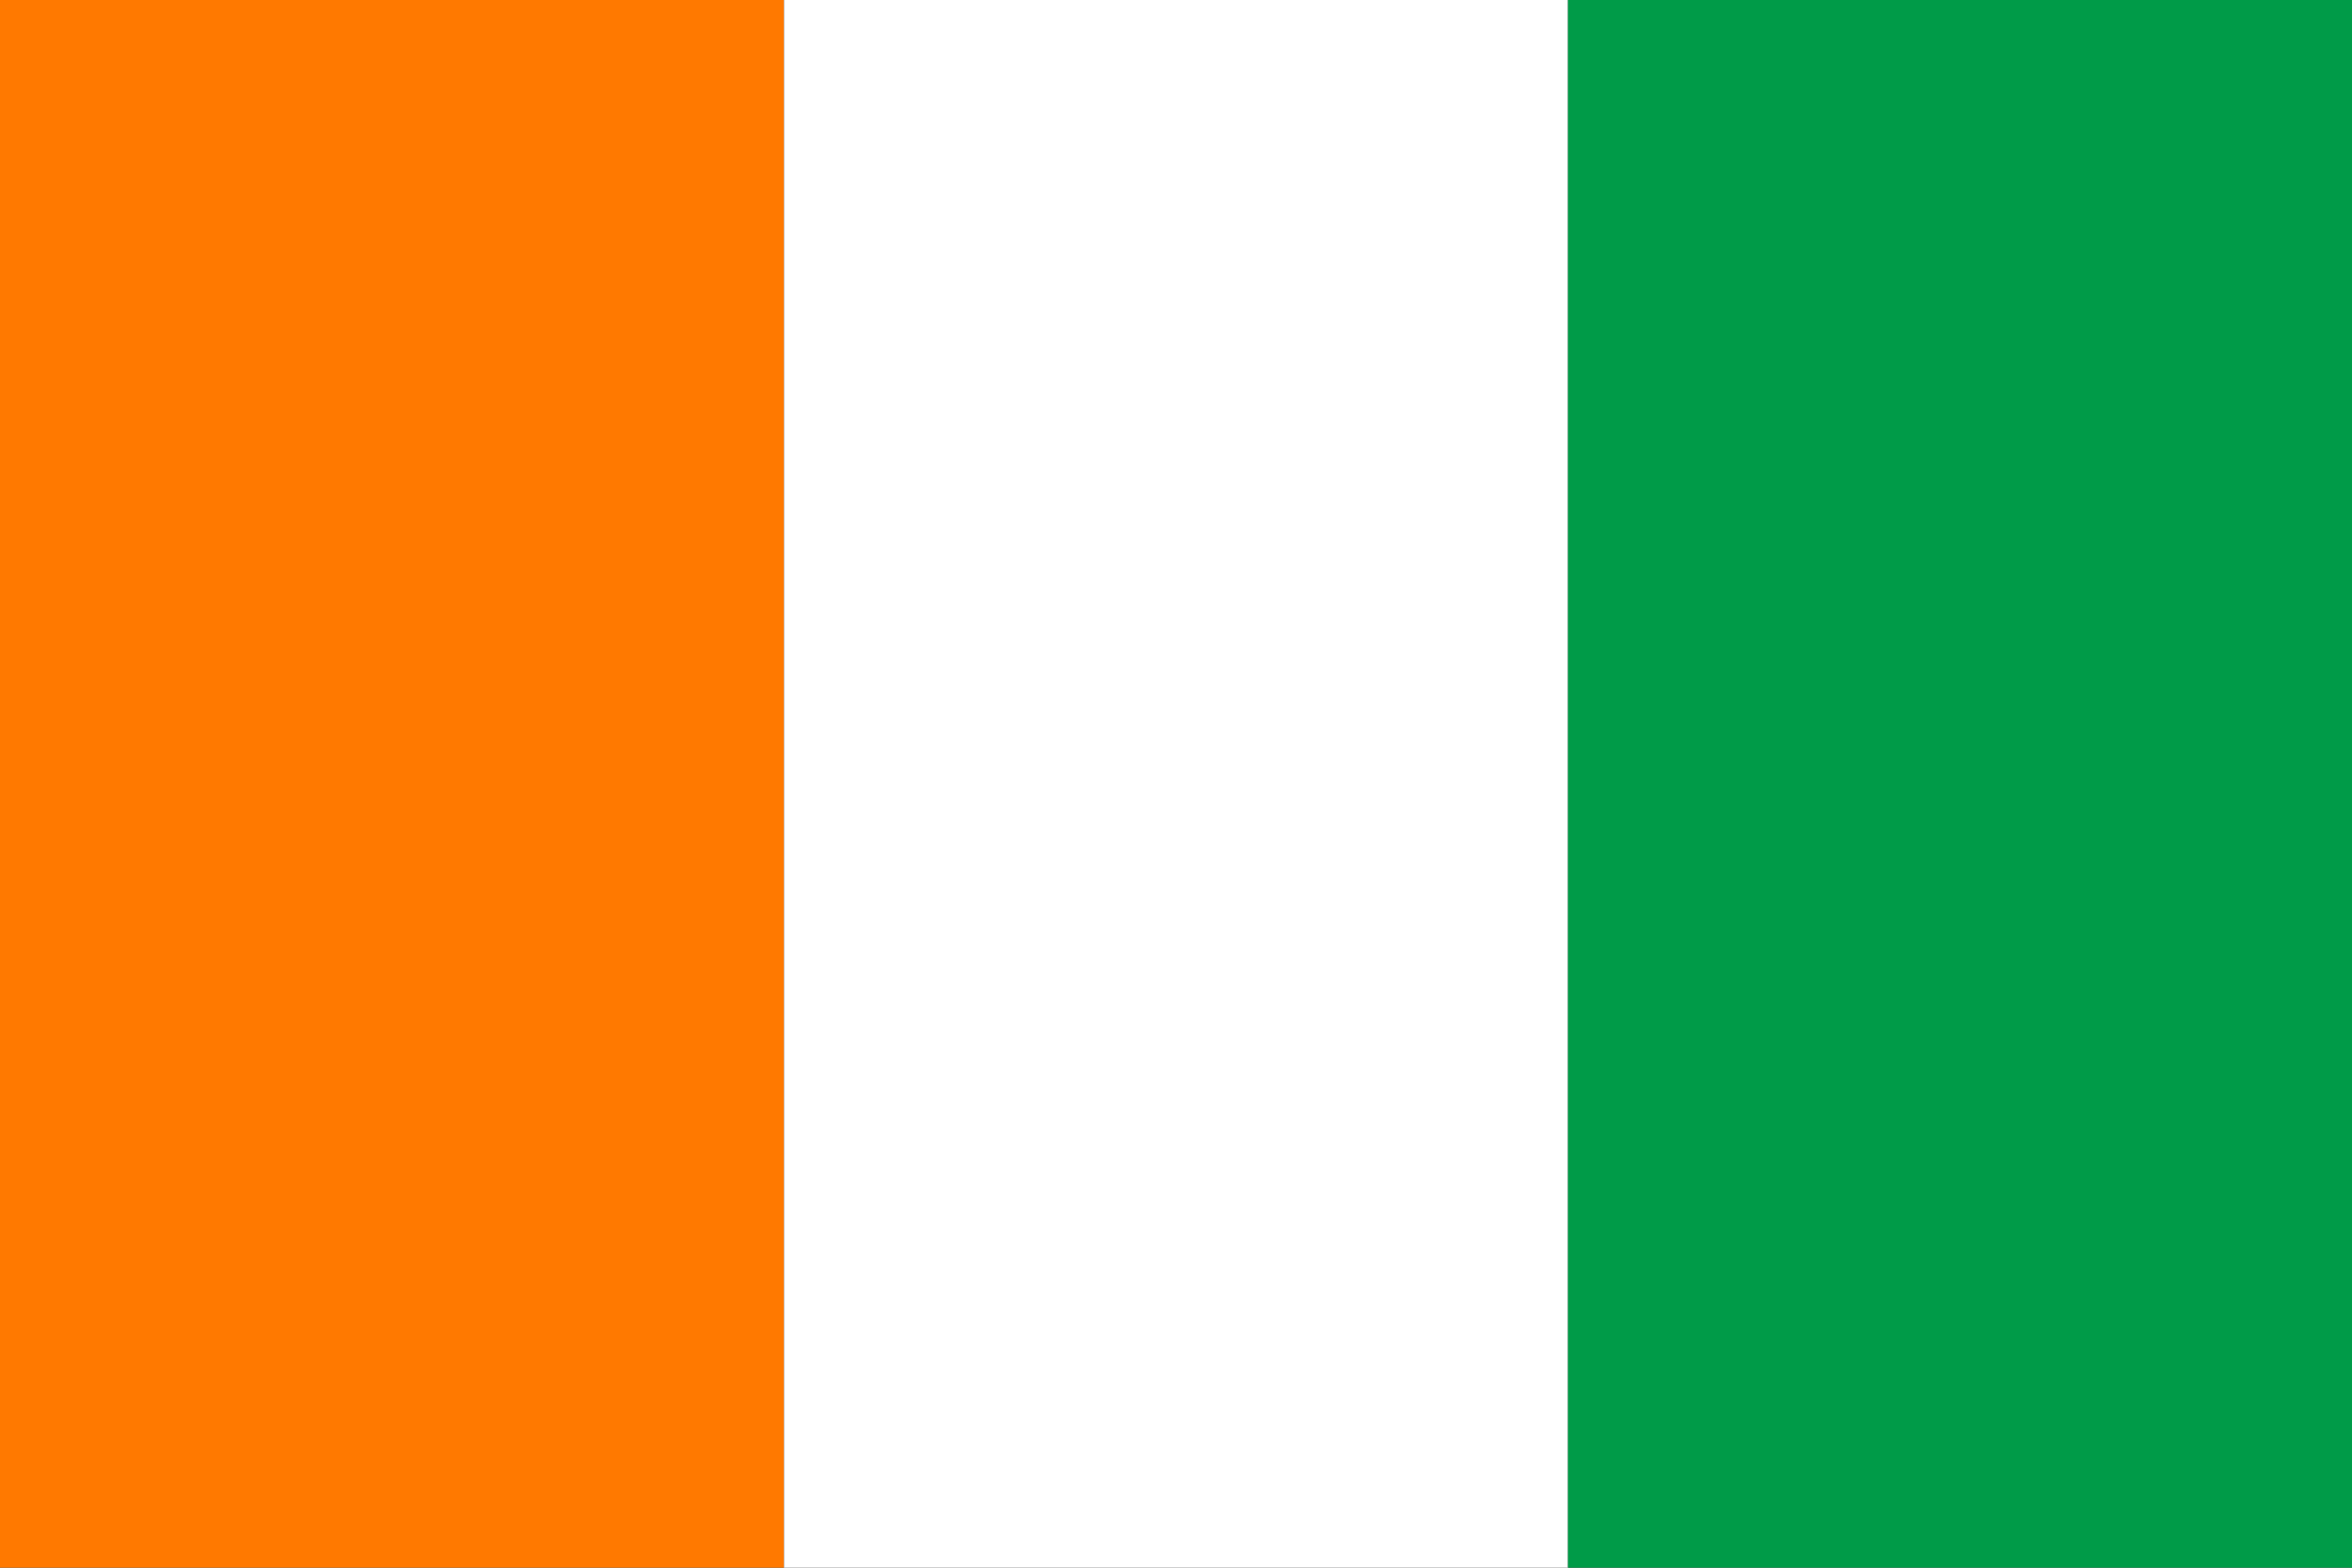 <svg xmlns="http://www.w3.org/2000/svg" width="240" height="160" viewBox="0 0 60 40"><rect x="0" y="0" width="60" height="40" fill="#333333" stroke="none"/><path fill="#FF7900" d="M0 0h20v40H0V0z"/><path fill="#FFF" d="M20 0h20v40H20V0z"/><path fill="#009B48" d="M40 0h20v40H40V0z"/></svg>
